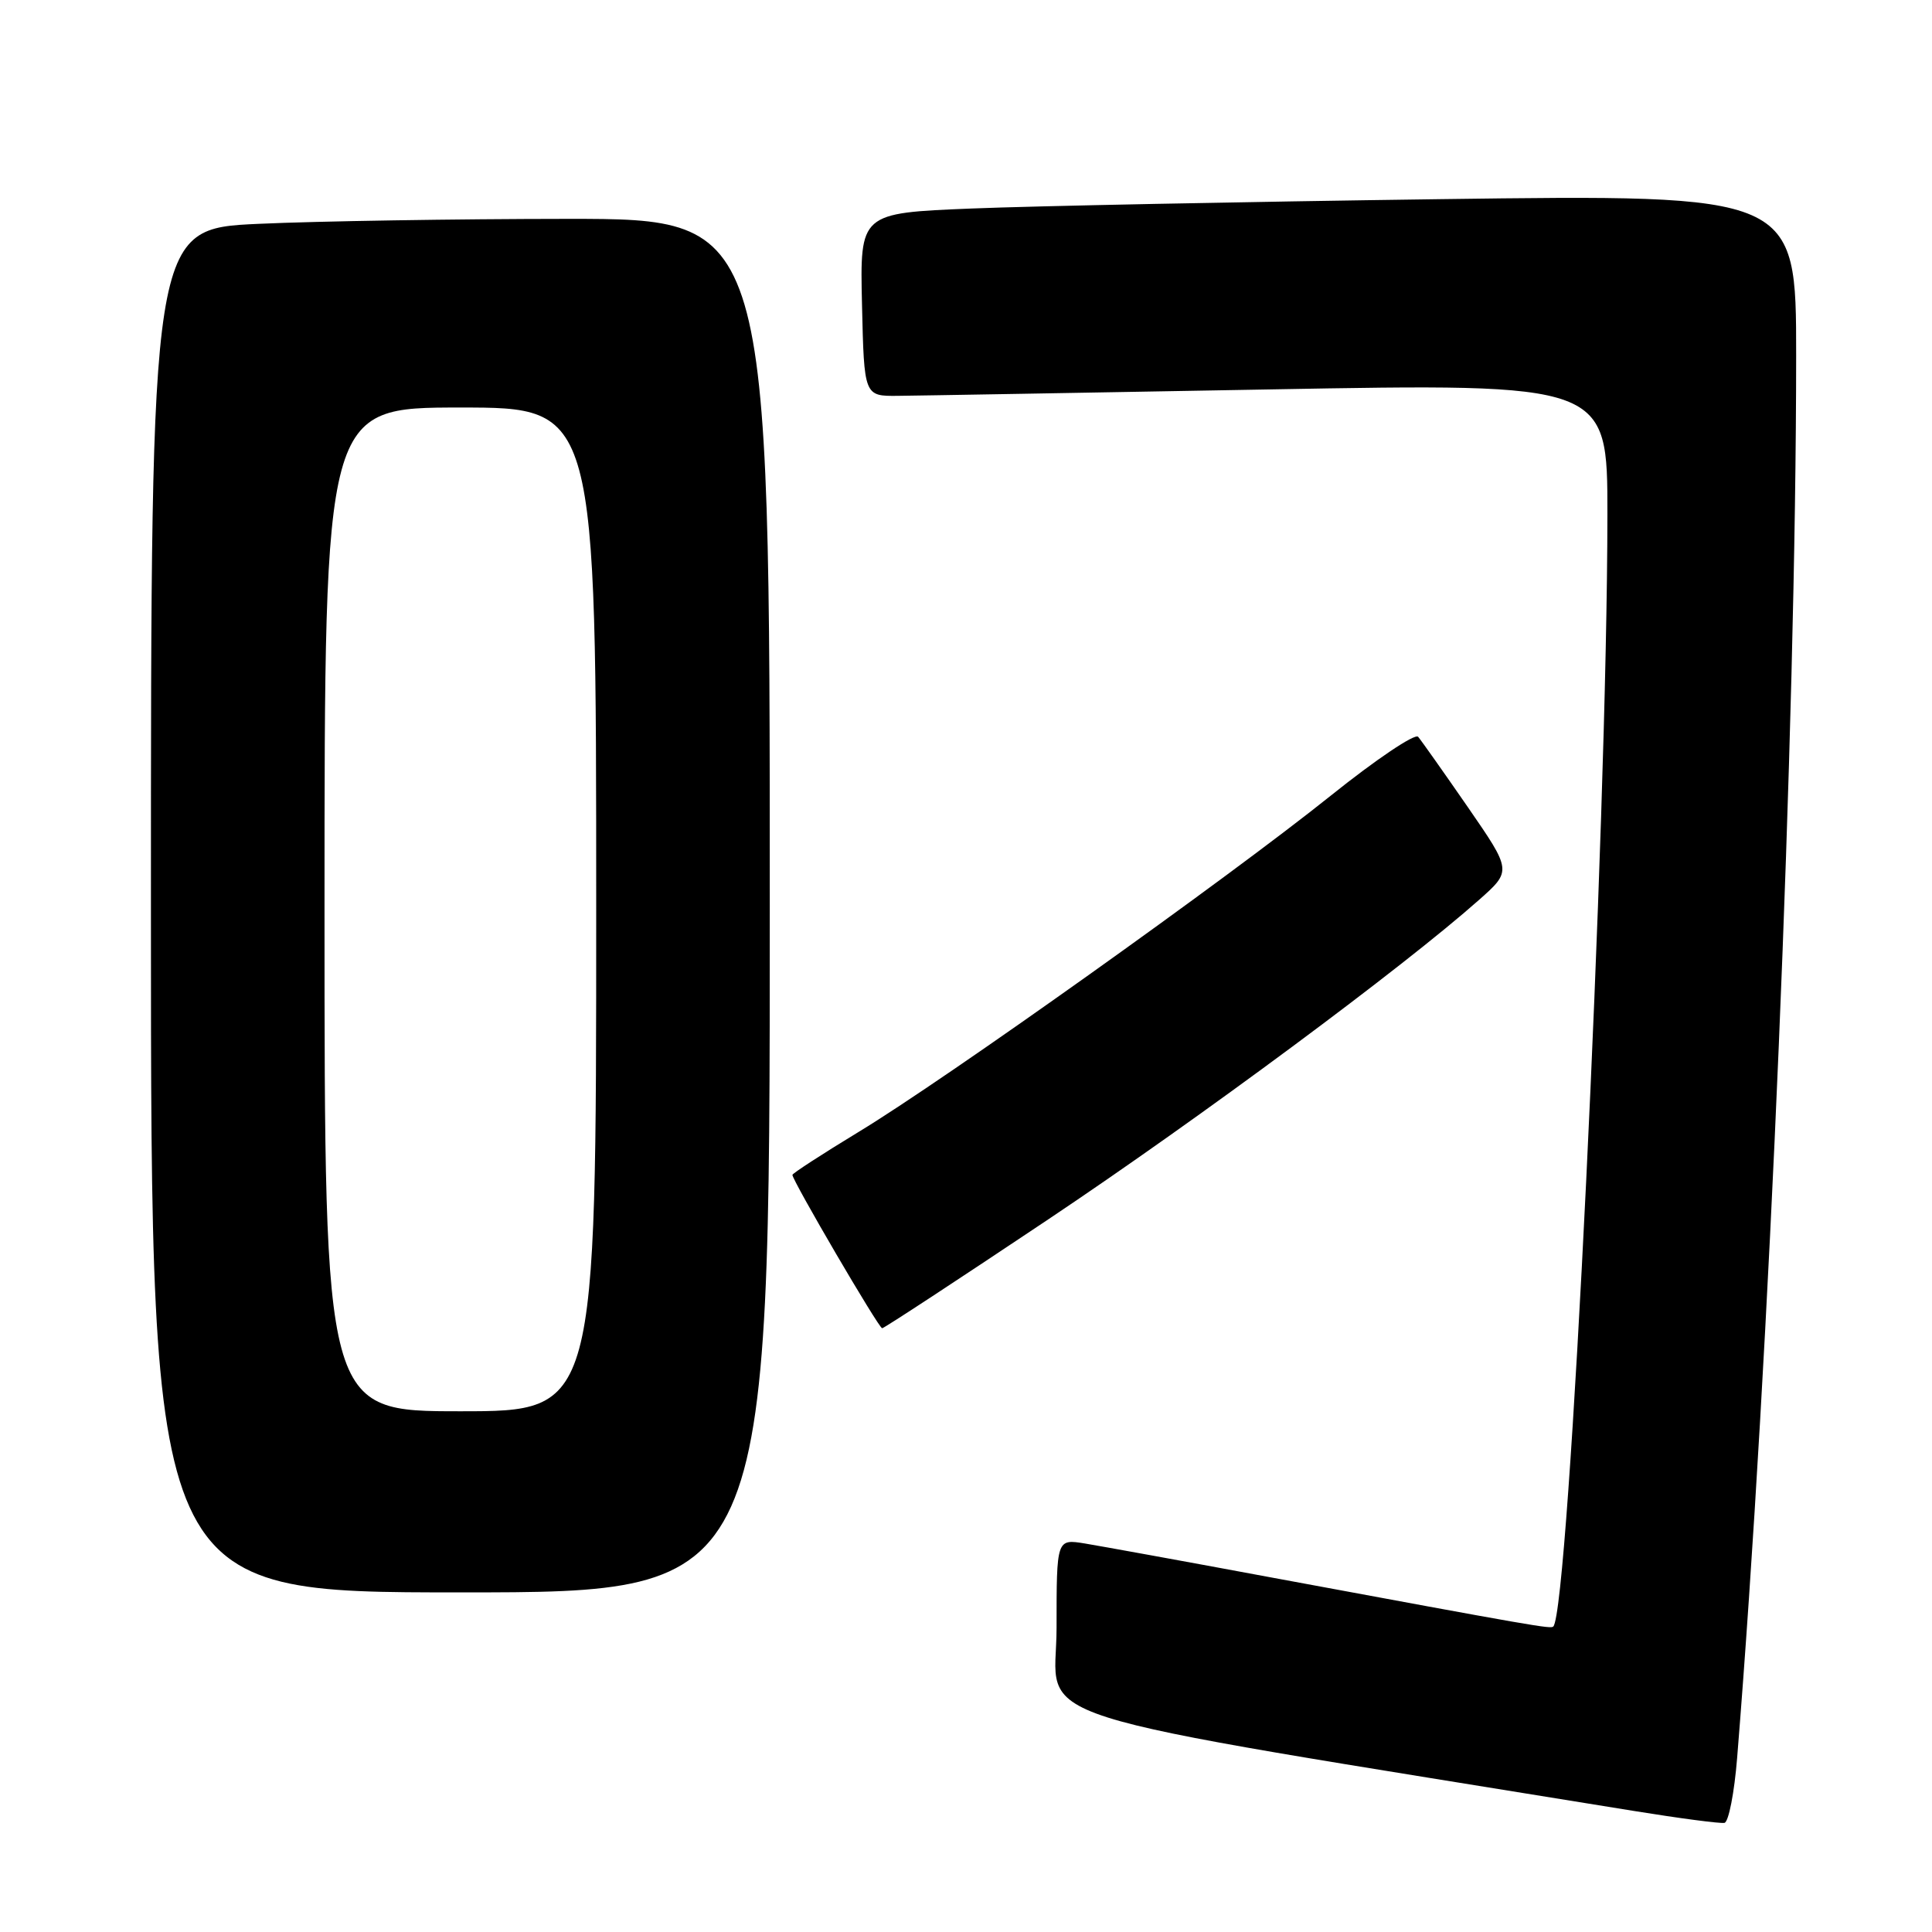 <?xml version="1.0" encoding="UTF-8" standalone="no"?>
<!DOCTYPE svg PUBLIC "-//W3C//DTD SVG 1.1//EN" "http://www.w3.org/Graphics/SVG/1.1/DTD/svg11.dtd" >
<svg xmlns="http://www.w3.org/2000/svg" xmlns:xlink="http://www.w3.org/1999/xlink" version="1.1" viewBox="0 0 256 256">
 <g >
 <path fill="currentColor"
d=" M 230.18 232.92 C 234.48 179.79 237.99 96.32 238.00 47.13 C 238.00 25.76 238.00 25.76 190.75 26.39 C 164.76 26.74 136.85 27.30 128.72 27.63 C 113.94 28.23 113.94 28.23 114.22 40.36 C 114.50 52.50 114.50 52.50 119.00 52.45 C 121.47 52.43 143.64 52.04 168.25 51.60 C 213.00 50.79 213.00 50.79 212.99 68.15 C 212.97 109.31 207.90 213.43 205.82 215.52 C 205.47 215.86 203.79 215.57 168.50 209.03 C 156.95 206.88 145.81 204.86 143.75 204.52 C 140.00 203.91 140.00 203.91 140.00 215.70 C 140.01 228.67 132.57 226.32 216.50 239.96 C 222.55 240.94 227.95 241.65 228.50 241.54 C 229.05 241.43 229.81 237.55 230.18 232.92 Z  M 102.00 120.00 C 102.00 29.00 102.00 29.00 75.25 29.00 C 60.54 29.01 42.09 29.30 34.25 29.66 C 20.00 30.31 20.00 30.31 20.00 120.66 C 20.00 211.00 20.00 211.00 61.00 211.00 C 102.00 211.00 102.00 211.00 102.00 120.00 Z  M 138.92 161.56 C 159.03 148.11 185.95 128.14 195.98 119.24 C 200.32 115.39 200.32 115.39 194.49 106.94 C 191.28 102.30 188.32 98.11 187.91 97.63 C 187.49 97.15 182.28 100.66 176.33 105.43 C 162.64 116.40 125.26 143.03 113.75 150.00 C 108.94 152.92 105.00 155.48 105.00 155.68 C 105.00 156.44 116.44 176.00 116.89 176.00 C 117.14 176.00 127.05 169.50 138.92 161.56 Z  M 43.00 120.50 C 43.00 54.00 43.00 54.00 61.00 54.00 C 79.00 54.00 79.00 54.00 79.00 120.50 C 79.00 187.00 79.00 187.00 61.00 187.00 C 43.00 187.00 43.00 187.00 43.00 120.50 Z "/>
</g>
</svg>